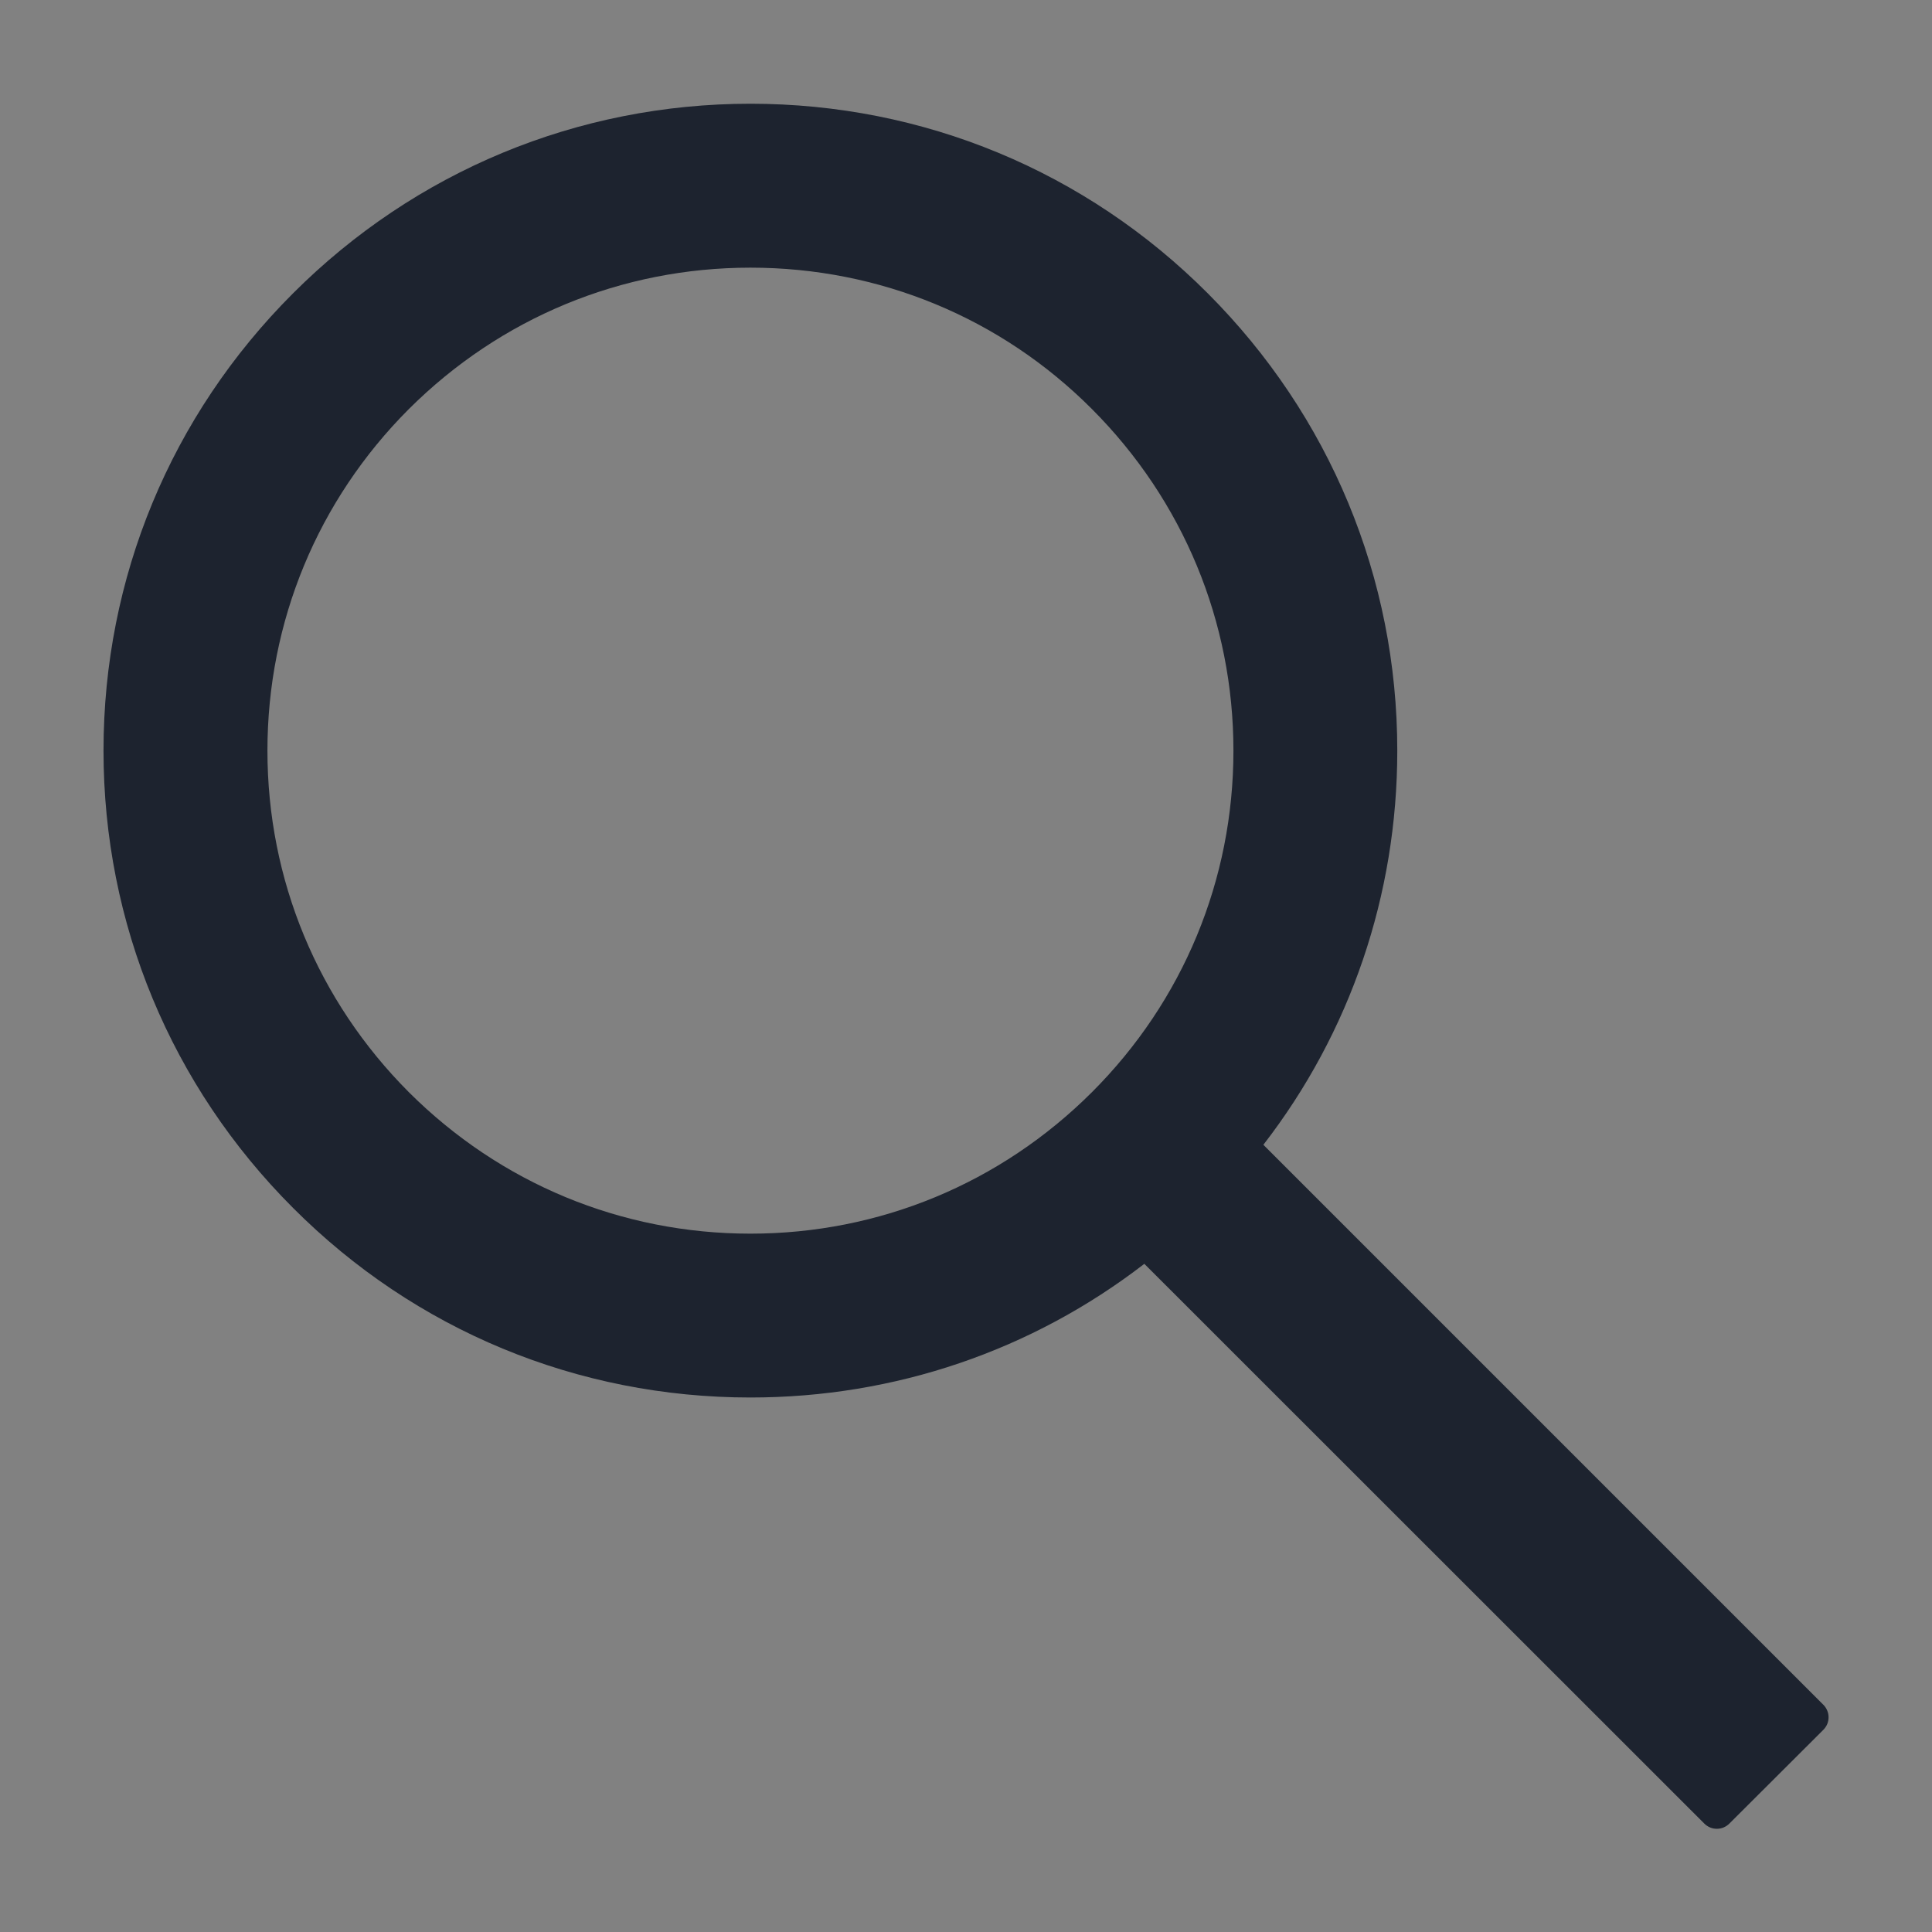 <svg width="26" height="26" viewBox="0 0 26 26" fill="none" xmlns="http://www.w3.org/2000/svg">
  <rect x="0" y="0" width="26" height="26" fill="#808080" stroke="none"/>
  <g clip-path="url(#clip0_2323_254912)">
    <rect width="26" height="26" fill="white" fill-opacity="0.01" />
    <path
      d="M24.538 22.942L17.002 15.406C18.171 13.895 18.804 12.046 18.804 10.102C18.804 7.775 17.896 5.592 16.253 3.947C14.611 2.302 12.423 1.396 10.099 1.396C7.774 1.396 5.586 2.305 3.944 3.947C2.299 5.59 1.393 7.775 1.393 10.102C1.393 12.426 2.302 14.614 3.944 16.256C5.586 17.902 7.771 18.807 10.099 18.807C12.043 18.807 13.888 18.175 15.4 17.008L22.936 24.541C22.958 24.563 22.985 24.581 23.013 24.593C23.042 24.605 23.073 24.611 23.105 24.611C23.136 24.611 23.167 24.605 23.196 24.593C23.224 24.581 23.251 24.563 23.273 24.541L24.538 23.279C24.56 23.257 24.578 23.23 24.59 23.202C24.602 23.173 24.608 23.142 24.608 23.11C24.608 23.079 24.602 23.048 24.59 23.02C24.578 22.991 24.56 22.964 24.538 22.942ZM14.695 14.698C13.465 15.926 11.834 16.602 10.099 16.602C8.363 16.602 6.733 15.926 5.502 14.698C4.275 13.468 3.599 11.837 3.599 10.102C3.599 8.367 4.275 6.733 5.502 5.505C6.733 4.278 8.363 3.602 10.099 3.602C11.834 3.602 13.468 4.275 14.695 5.505C15.923 6.736 16.599 8.367 16.599 10.102C16.599 11.837 15.923 13.471 14.695 14.698Z"
      fill="#1D232F"
    />
  </g>
  <defs>
    <clipPath id="clip0_2323_254912">
      <rect width="26" height="26" fill="white" />
    </clipPath>
  </defs>
</svg>
